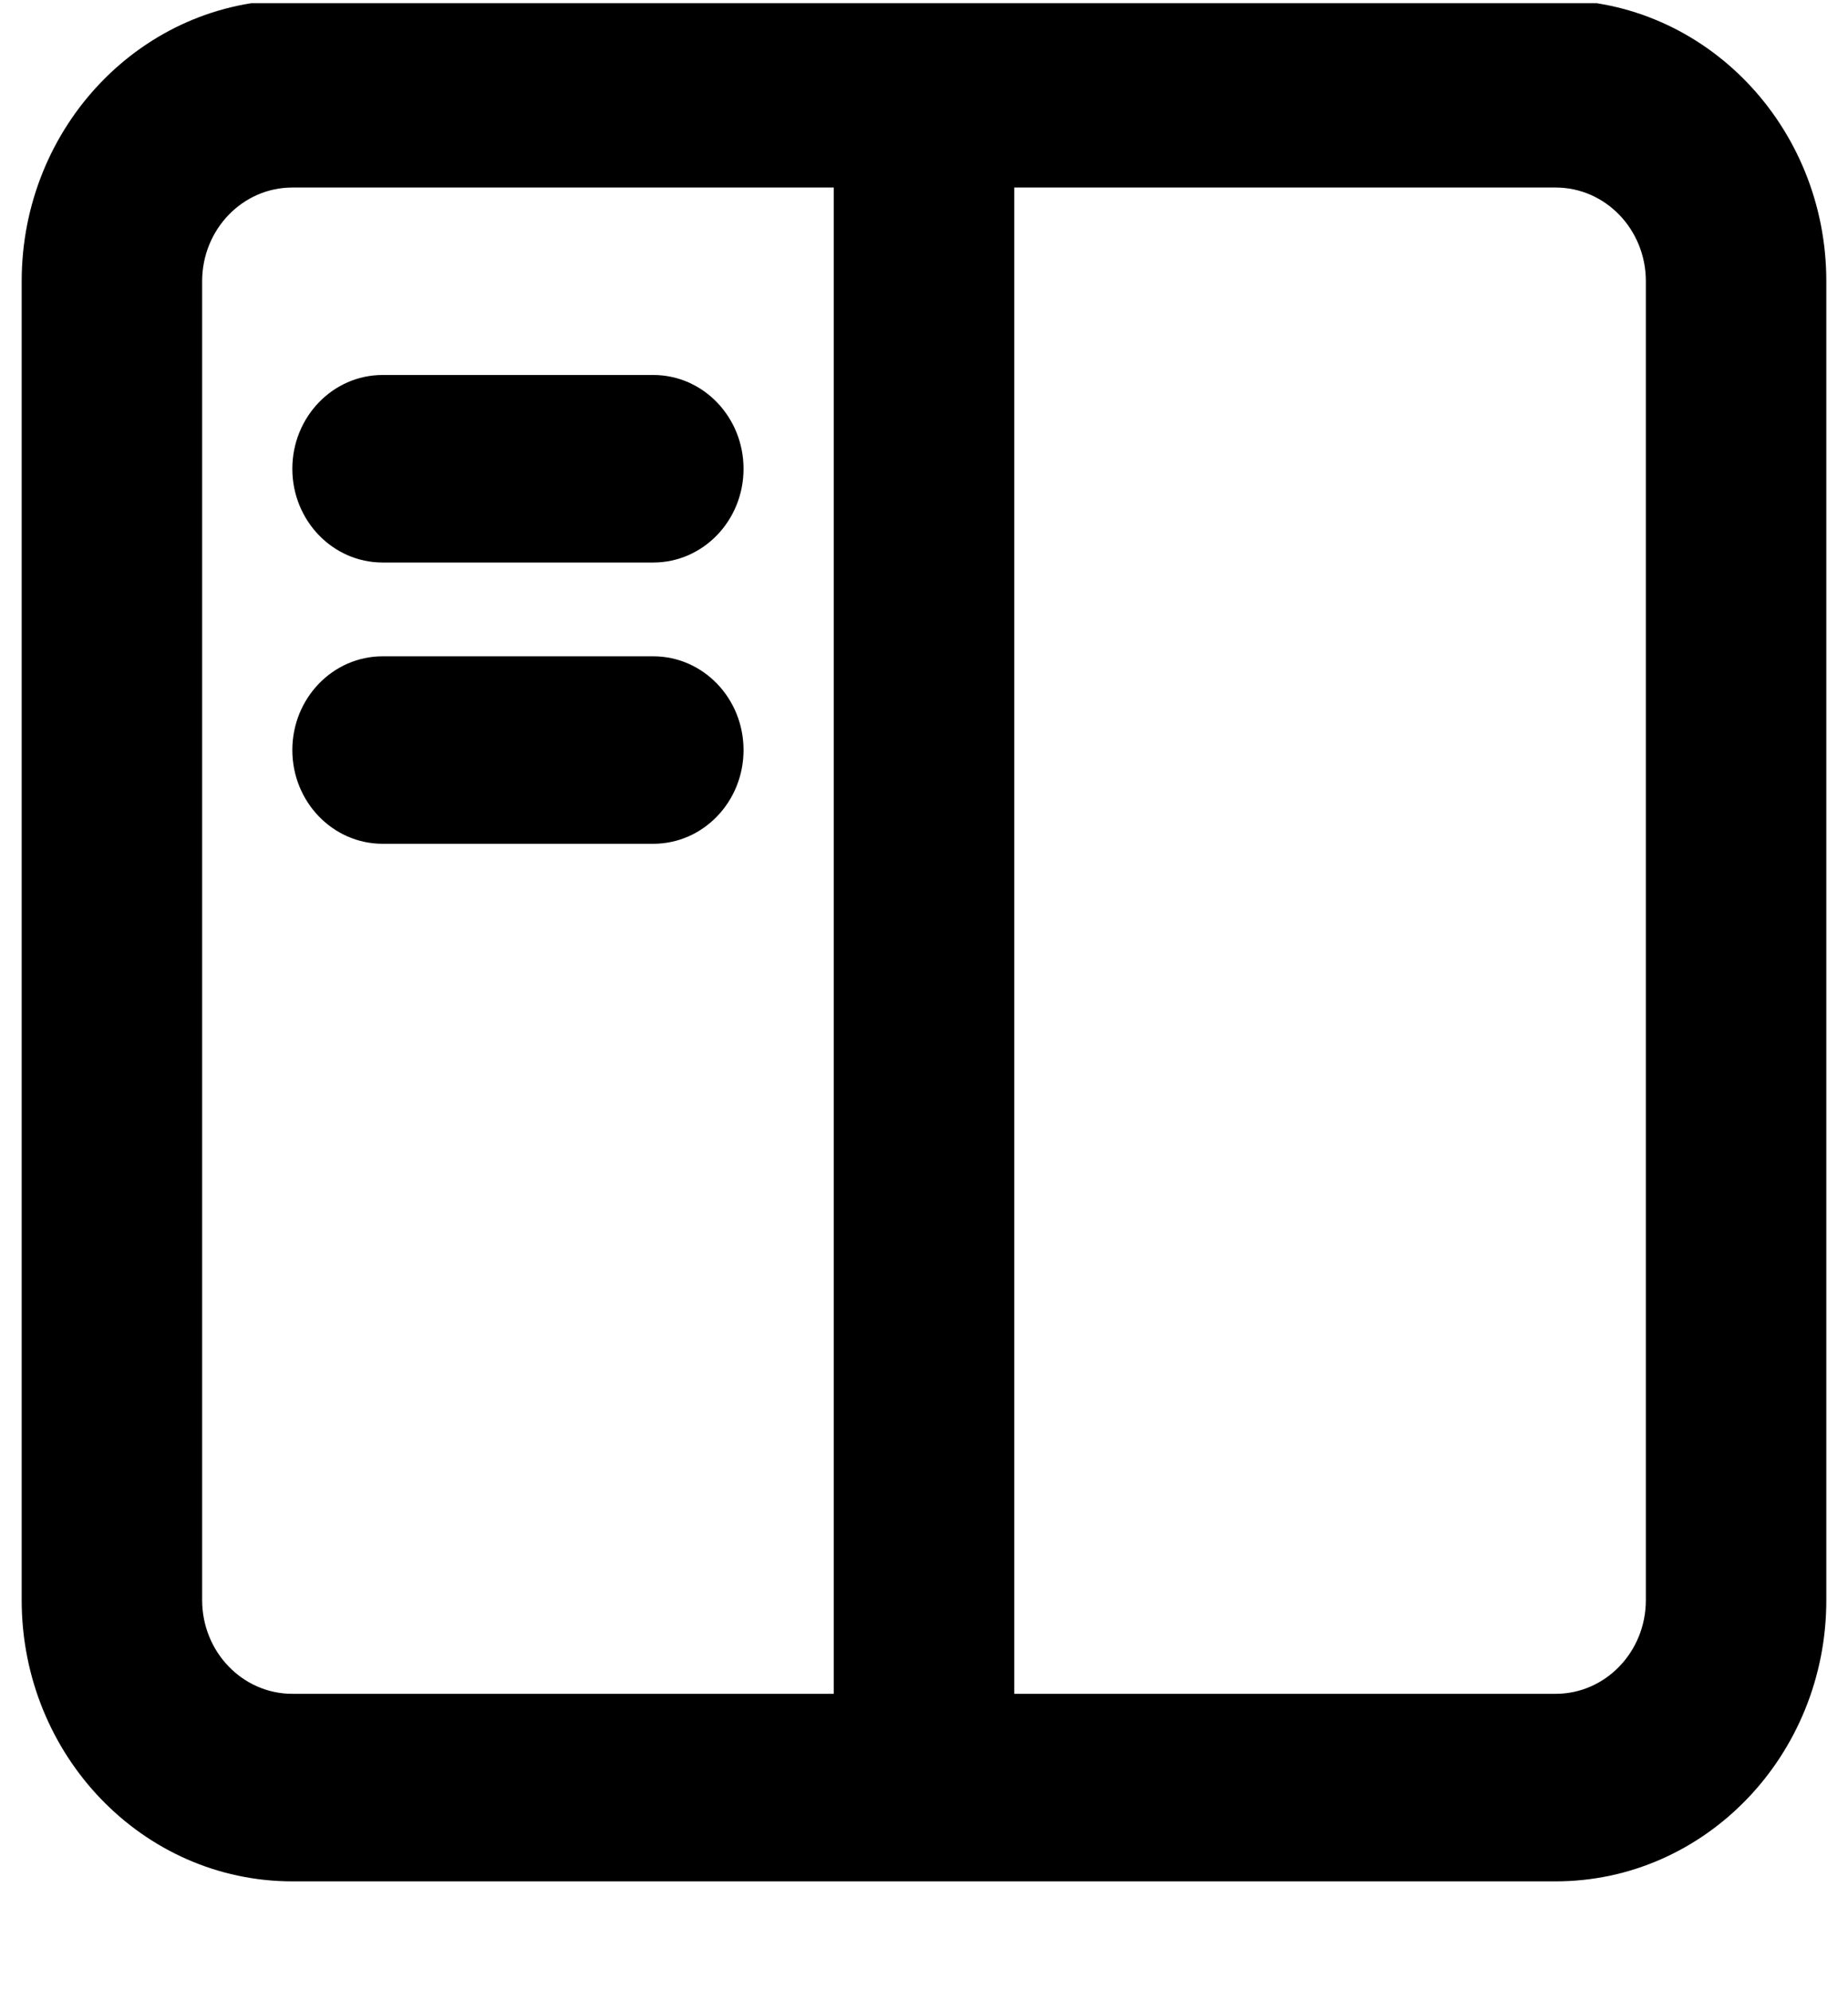 <svg width="26" height="28" viewBox="0 0 26 28" fill="none" xmlns="http://www.w3.org/2000/svg">
<g clip-path="url(#clip0_2037_18712)">
<path d="M10.461 6.592C10.461 5.864 9.893 5.273 9.191 5.273L5.383 5.273C4.682 5.273 4.113 5.864 4.113 6.592C4.113 7.32 4.682 7.91 5.383 7.91H9.191C9.893 7.91 10.461 7.32 10.461 6.592Z" fill="CurrentColor"/>
<path d="M9.191 9.229C9.893 9.229 10.461 9.819 10.461 10.547C10.461 11.275 9.893 11.865 9.191 11.865H5.383C4.682 11.865 4.113 11.275 4.113 10.547C4.113 9.819 4.682 9.229 5.383 9.229H9.191Z" fill="CurrentColor"/>
<path fill-rule="evenodd" clip-rule="evenodd" d="M21.887 26.455C23.99 26.455 25.695 24.684 25.695 22.5L25.695 3.955C25.695 1.771 23.99 0 21.887 0L4.113 0C2.01 0 0.305 1.771 0.305 3.955L0.305 22.5C0.305 24.684 2.01 26.455 4.113 26.455L21.887 26.455ZM23.156 3.955C23.156 3.227 22.588 2.637 21.887 2.637L14.27 2.637L14.27 23.818H21.887C22.588 23.818 23.156 23.228 23.156 22.5L23.156 3.955ZM11.73 23.818L11.73 2.637L4.113 2.637C3.412 2.637 2.844 3.227 2.844 3.955L2.844 22.5C2.844 23.228 3.412 23.818 4.113 23.818L11.73 23.818Z" fill="CurrentColor"/>
</g>
<defs>
<clipPath id="clip0_2037_18712">
<rect width="26" height="27" fill="white" transform="matrix(-1 0 0 1 26 0.045)"/>
</clipPath>
</defs>
</svg>
